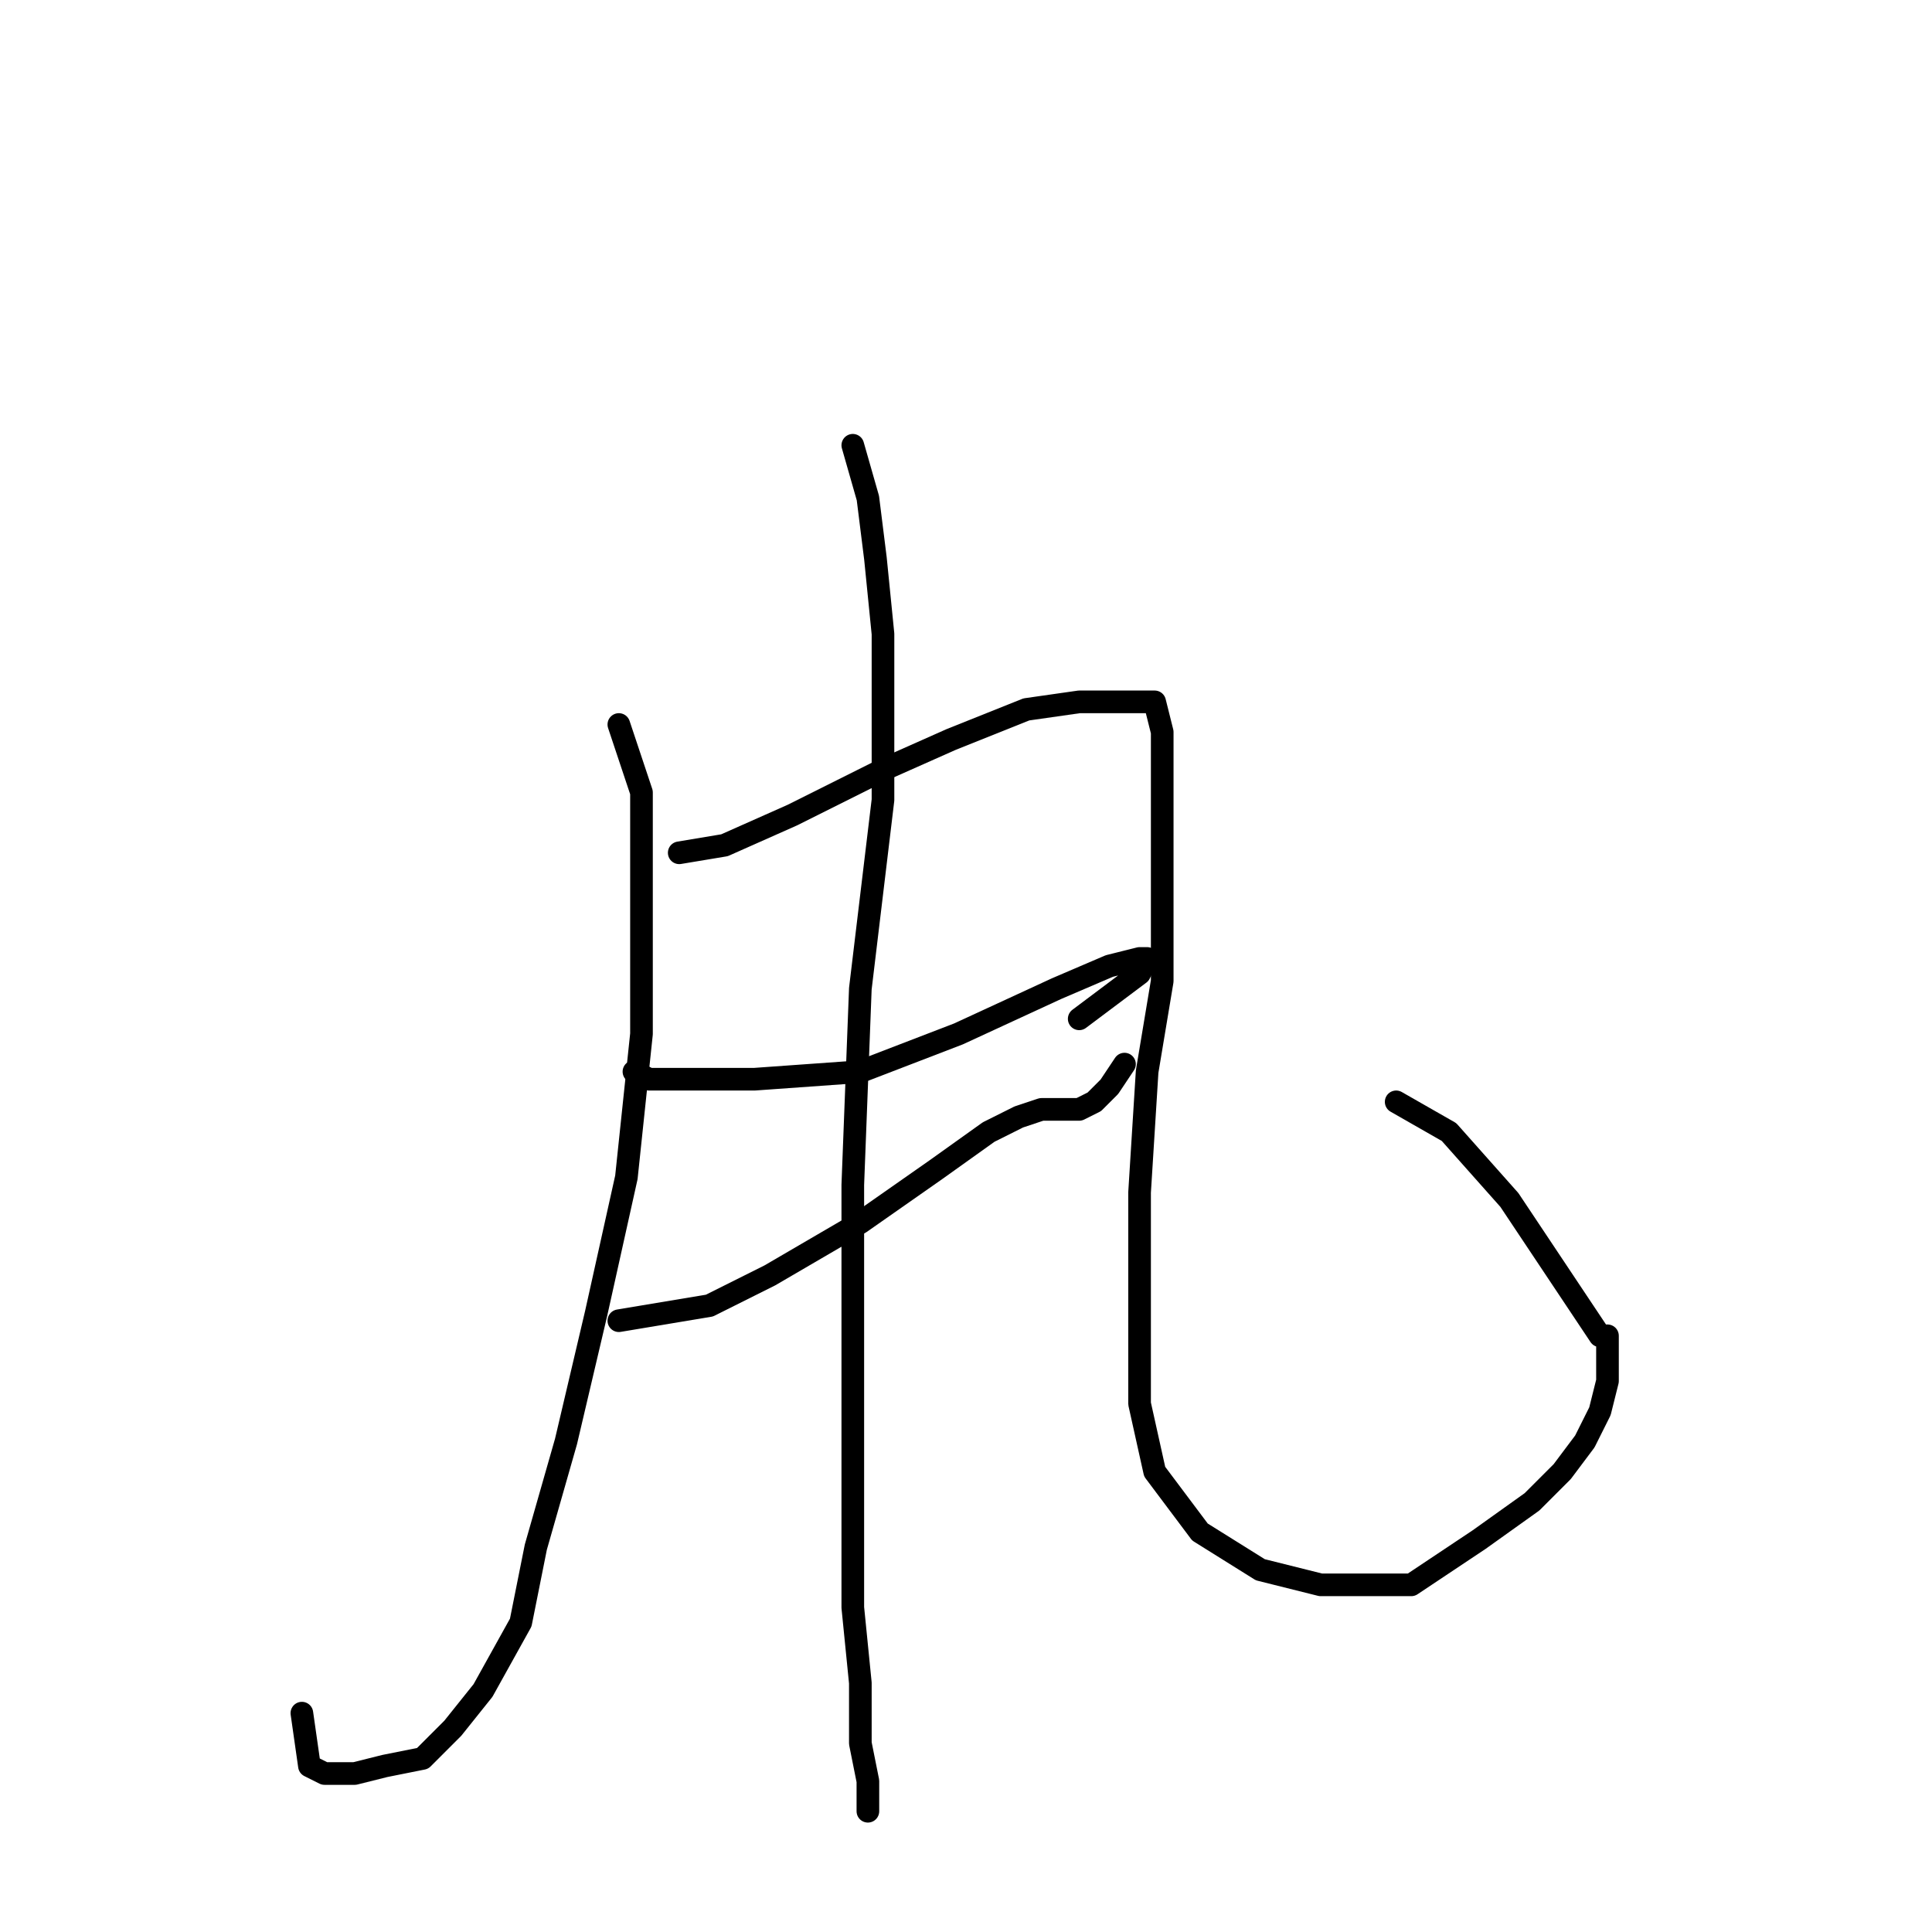<?xml version="1.0" standalone="no"?>
    <svg width="256" height="256" xmlns="http://www.w3.org/2000/svg" version="1.1">
    <polyline stroke="black" stroke-width="3" stroke-linecap="round" fill="transparent" stroke-linejoin="round" points="82 96 85 105 85 113 85 123 85 137 83 156 79 174 75 191 71 205 69 215 64 224 60 229 56 233 51 234 47 235 43 235 41 234 40 227 40 227 " />
        <polyline stroke="black" stroke-width="3" stroke-linecap="round" fill="transparent" stroke-linejoin="round" points="90 113 96 112 105 108 117 102 126 98 136 94 143 93 147 93 151 93 153 93 154 97 154 102 154 110 154 120 154 130 152 142 151 158 151 173 151 186 153 195 159 203 167 208 175 210 187 210 196 204 203 199 207 195 210 191 212 187 213 183 213 180 213 179 213 177 212 177 210 174 206 168 200 159 192 150 185 146 185 146 " />
        <polyline stroke="black" stroke-width="3" stroke-linecap="round" fill="transparent" stroke-linejoin="round" points="84 142 86 143 92 143 100 143 114 142 127 137 140 131 147 128 151 127 152 127 151 129 143 135 143 135 " />
        <polyline stroke="black" stroke-width="3" stroke-linecap="round" fill="transparent" stroke-linejoin="round" points="82 175 88 174 94 173 102 169 114 162 124 155 131 150 135 148 138 147 141 147 143 147 145 146 147 144 149 141 149 141 " />
        <polyline stroke="black" stroke-width="3" stroke-linecap="round" fill="transparent" stroke-linejoin="round" points="113 59 115 66 116 74 117 84 117 106 114 131 113 157 113 180 113 198 113 213 114 223 114 231 115 236 115 240 115 240 " />
        </svg>
